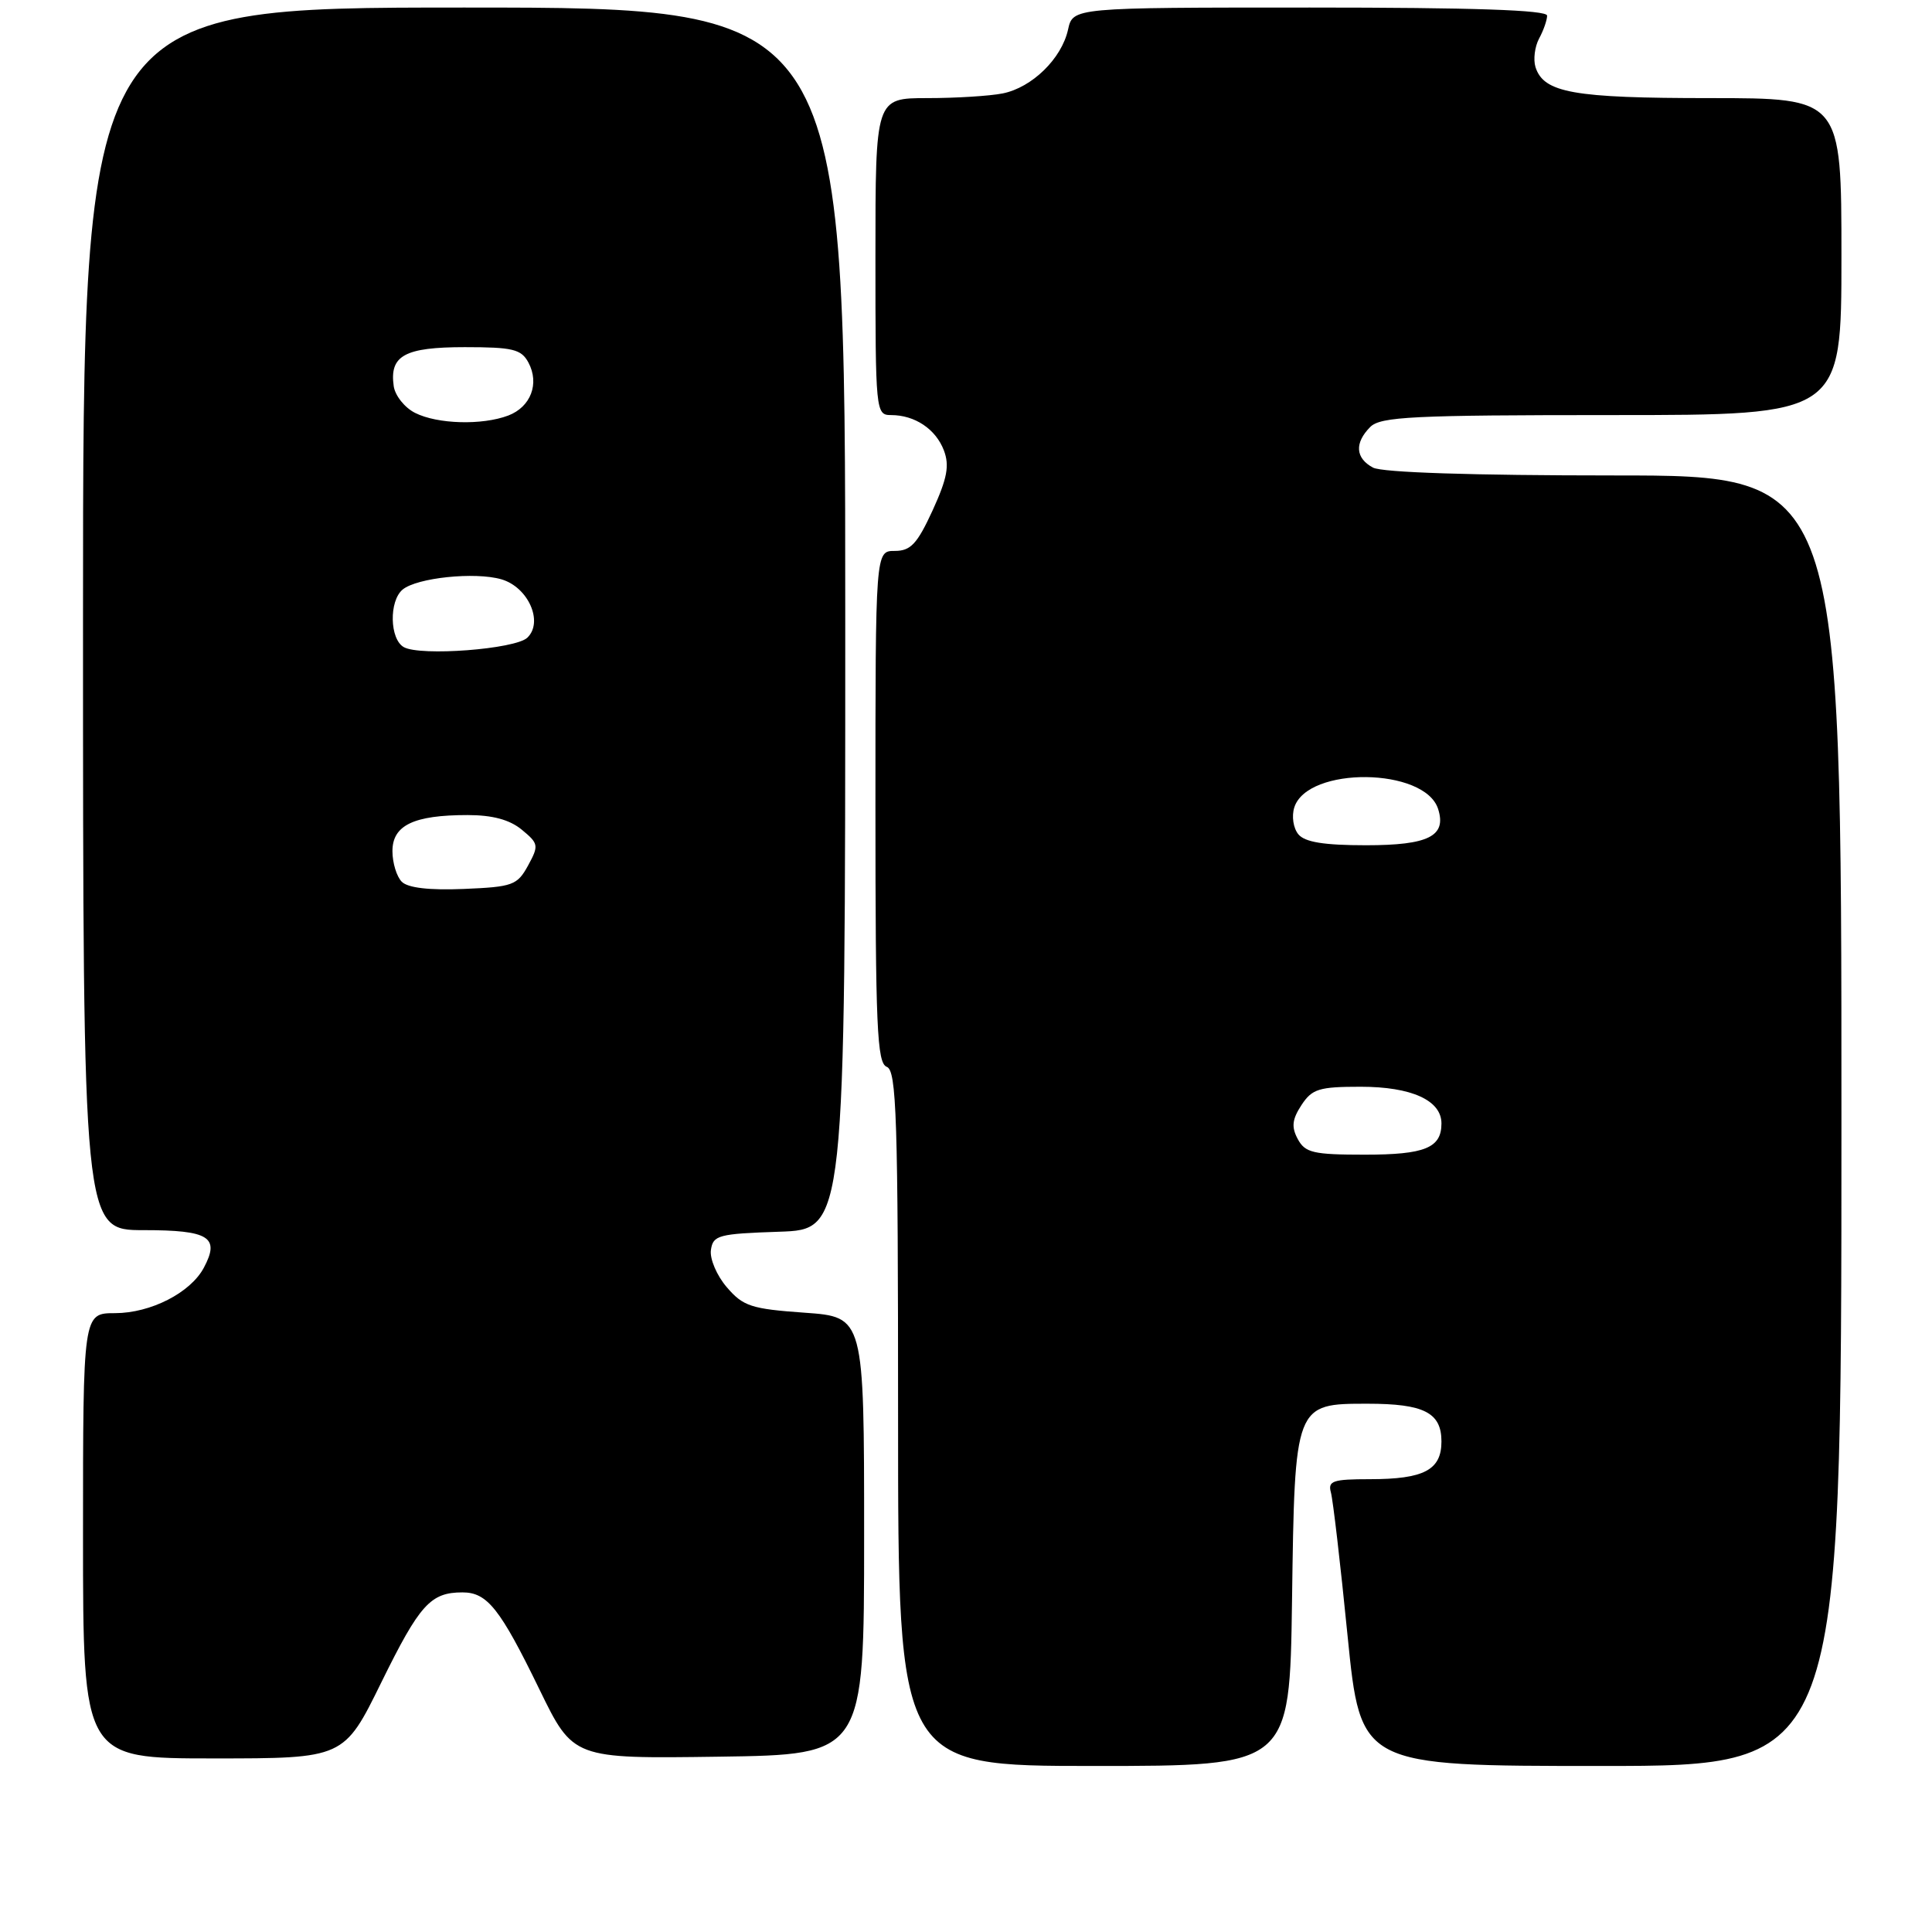 <?xml version="1.0" encoding="UTF-8" standalone="no"?>
<!DOCTYPE svg PUBLIC "-//W3C//DTD SVG 1.1//EN" "http://www.w3.org/Graphics/SVG/1.1/DTD/svg11.dtd" >
<svg xmlns="http://www.w3.org/2000/svg" xmlns:xlink="http://www.w3.org/1999/xlink" version="1.1" viewBox="0 0 256 256">
 <g >
 <path fill="currentColor"
d=" M 171.20 212.10 C 171.56 185.98 171.55 186.00 181.22 186.00 C 188.68 186.00 191.00 187.18 191.00 191.00 C 191.00 194.78 188.69 196.00 181.50 196.00 C 176.61 196.00 175.93 196.23 176.35 197.75 C 176.62 198.71 177.62 207.26 178.56 216.75 C 180.29 234.00 180.29 234.00 212.14 234.00 C 244.00 234.00 244.00 234.00 244.00 148.50 C 244.00 63.00 244.00 63.00 213.93 63.00 C 195.12 63.00 183.14 62.61 181.93 61.96 C 179.59 60.71 179.46 58.69 181.57 56.57 C 182.93 55.21 187.24 55.00 213.57 55.00 C 244.00 55.00 244.00 55.00 244.00 34.00 C 244.00 13.00 244.00 13.00 226.55 13.00 C 208.48 13.00 204.55 12.30 203.46 8.89 C 203.15 7.89 203.36 6.19 203.94 5.10 C 204.53 4.02 205.00 2.65 205.00 2.07 C 205.00 1.33 195.15 1.00 173.58 1.00 C 142.16 1.00 142.16 1.00 141.52 3.93 C 140.67 7.77 136.75 11.60 132.86 12.38 C 131.15 12.72 126.66 13.00 122.87 13.00 C 116.00 13.00 116.00 13.00 116.00 34.00 C 116.00 54.56 116.04 55.00 118.07 55.00 C 121.22 55.00 123.99 56.85 125.07 59.68 C 125.83 61.69 125.52 63.37 123.58 67.62 C 121.53 72.08 120.67 73.00 118.56 73.00 C 116.00 73.00 116.00 73.00 116.00 106.89 C 116.00 136.10 116.21 140.87 117.50 141.36 C 118.80 141.86 119.00 147.97 119.00 187.97 C 119.00 234.00 119.00 234.00 144.95 234.00 C 170.89 234.00 170.89 234.00 171.20 212.10 Z  M 50.54 222.90 C 55.61 212.60 57.04 211.00 61.28 211.00 C 64.57 211.00 66.27 213.15 71.48 223.86 C 75.95 233.04 75.95 233.04 95.23 232.77 C 114.50 232.50 114.50 232.50 114.50 203.50 C 114.50 174.50 114.50 174.50 106.61 173.94 C 99.55 173.44 98.47 173.09 96.31 170.57 C 94.98 169.03 94.03 166.80 94.20 165.63 C 94.48 163.67 95.19 163.48 103.25 163.21 C 112.00 162.92 112.00 162.92 112.00 81.96 C 112.00 1.00 112.00 1.00 61.50 1.00 C 11.00 1.00 11.00 1.00 11.00 82.00 C 11.00 163.00 11.00 163.00 19.03 163.00 C 27.71 163.00 29.18 163.92 27.01 167.98 C 25.24 171.30 19.97 173.99 15.25 174.00 C 11.00 174.00 11.00 174.00 11.00 203.50 C 11.00 233.00 11.00 233.00 28.29 233.00 C 45.58 233.00 45.58 233.00 50.54 222.90 Z  M 171.96 150.93 C 171.10 149.33 171.21 148.33 172.45 146.43 C 173.86 144.28 174.78 144.00 180.30 144.00 C 187.03 144.00 191.00 145.80 191.00 148.86 C 191.00 152.11 188.81 153.00 180.84 153.00 C 174.01 153.00 172.94 152.75 171.96 150.93 Z  M 172.04 110.55 C 171.37 109.74 171.13 108.16 171.50 106.99 C 173.24 101.51 188.81 101.68 190.56 107.20 C 191.70 110.79 189.30 112.00 181.00 112.00 C 175.44 112.00 172.90 111.59 172.04 110.55 Z  M 53.24 116.84 C 52.56 116.16 52.00 114.33 52.00 112.78 C 52.00 109.35 54.82 108.00 61.95 108.00 C 65.25 108.00 67.53 108.61 69.14 109.94 C 71.37 111.78 71.42 112.03 69.97 114.69 C 68.54 117.30 67.94 117.52 61.45 117.79 C 56.89 117.98 54.05 117.65 53.24 116.84 Z  M 53.51 85.75 C 51.63 84.70 51.53 79.64 53.35 78.12 C 55.25 76.55 62.93 75.75 66.43 76.76 C 69.99 77.79 72.05 82.42 69.87 84.50 C 68.27 86.02 55.72 86.98 53.51 85.75 Z  M 55.00 54.71 C 53.62 54.02 52.35 52.42 52.17 51.17 C 51.59 47.11 53.61 46.00 61.59 46.00 C 67.95 46.00 69.07 46.27 70.02 48.04 C 71.51 50.83 70.33 53.92 67.35 55.06 C 63.89 56.37 57.97 56.21 55.00 54.71 Z "/>
</g>
</svg>
